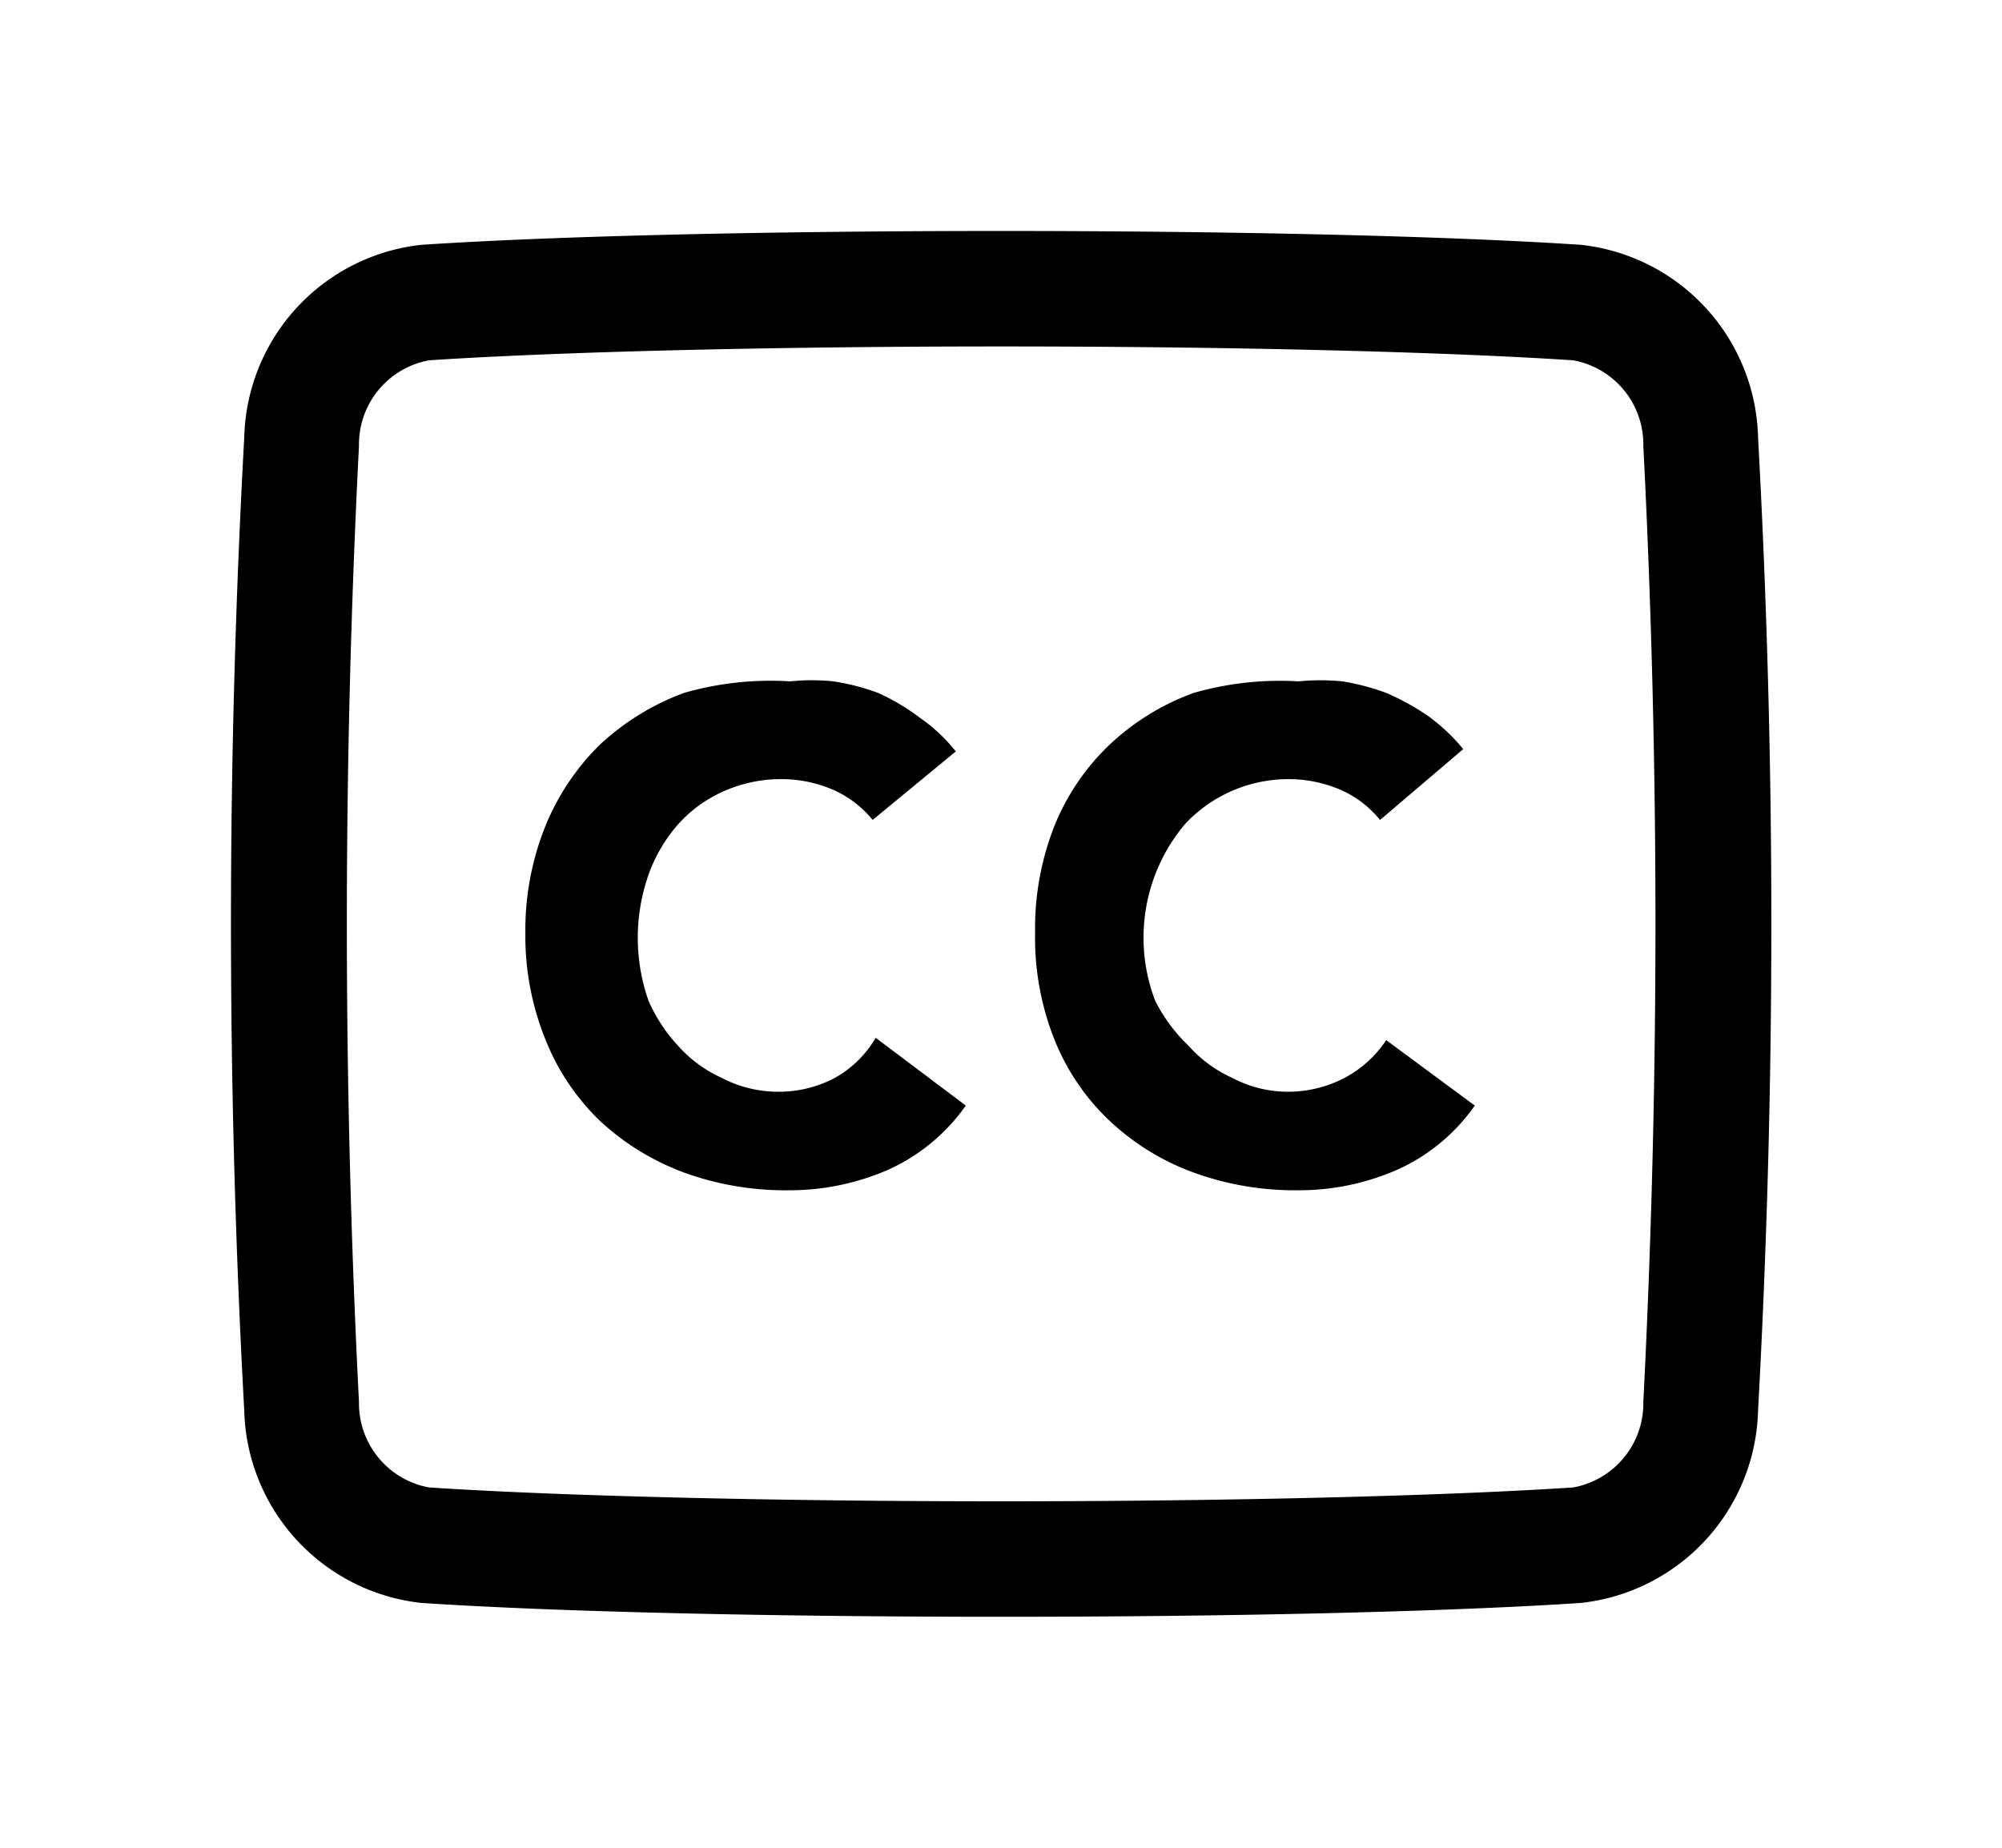 <svg aria-hidden="true" viewBox="0 0 26 24" slot="off">
  <path d="M22.832 5.68a2.58 2.58 0 0 0-2.3-2.5c-1.81-.12-4.67-.18-7.53-.18-2.86 0-5.72.06-7.53.18a2.58 2.58 0 0 0-2.3 2.5c-.23 4.21-.23 8.43 0 12.64a2.58 2.58 0 0 0 2.3 2.5c1.81.12 4.67.18 7.53.18 2.86 0 5.72-.06 7.53-.18a2.58 2.58 0 0 0 2.3-2.5c.23-4.21.23-8.43 0-12.64Zm-1.49 12.53a1.11 1.11 0 0 1-.91 1.11c-1.67.11-4.45.18-7.43.18-2.98 0-5.76-.07-7.43-.18a1.11 1.11 0 0 1-.91-1.11c-.21-4.137-.21-8.283 0-12.42a1.11 1.11 0 0 1 .91-1.11c1.67-.11 4.43-.18 7.43-.18s5.76.07 7.43.18a1.11 1.11 0 0 1 .91 1.11c.21 4.137.21 8.283 0 12.42ZM10.843 14a1.55 1.55 0 0 1-.76.18 1.57 1.57 0 0 1-.71-.18 1.69 1.69 0 0 1-.57-.42 2.099 2.099 0 0 1-.38-.58 2.47 2.47 0 0 1 0-1.64 2 2 0 0 1 .39-.66 1.73 1.73 0 0 1 .58-.42c.23-.103.479-.158.73-.16.241-.004.48.044.7.14.199.088.373.222.51.39l1.08-.89a2.179 2.179 0 0 0-.47-.44 2.81 2.81 0 0 0-.54-.32 2.91 2.91 0 0 0-.58-.15 2.71 2.71 0 0 0-.56 0 4.08 4.08 0 0 0-1.38.15 3.27 3.27 0 0 0-1.09.67 3.14 3.14 0 0 0-.71 1.06 3.62 3.62 0 0 0-.26 1.39 3.57 3.57 0 0 0 .26 1.38 3 3 0 0 0 .71 1.06c.316.293.687.52 1.09.67.443.16.91.238 1.38.23a3.2 3.2 0 0 0 1.28-.27c.401-.183.747-.47 1-.83l-1.17-.88a1.42 1.42 0 0 1-.53.52Zm6.62 0a1.58 1.58 0 0 1-.76.18 1.54 1.54 0 0 1-.7-.18 1.69 1.69 0 0 1-.57-.42 2.12 2.12 0 0 1-.43-.58 2.29 2.29 0 0 1 .39-2.3 1.84 1.84 0 0 1 1.32-.58c.241-.003.48.045.7.14.199.088.373.222.51.39l1.08-.92a2.43 2.43 0 0 0-.47-.44 3.22 3.22 0 0 0-.53-.29 2.999 2.999 0 0 0-.57-.15 2.87 2.87 0 0 0-.57 0 4.06 4.06 0 0 0-1.36.15 3.17 3.17 0 0 0-1.09.67 3 3 0 0 0-.72 1.06 3.62 3.62 0 0 0-.25 1.39 3.57 3.57 0 0 0 .25 1.38c.16.402.405.764.72 1.06a3.17 3.17 0 0 0 1.09.67c.44.16.904.237 1.37.23.441 0 .877-.092 1.28-.27a2.45 2.45 0 0 0 1-.83l-1.15-.85a1.49 1.49 0 0 1-.54.49Z"/>
</svg>
